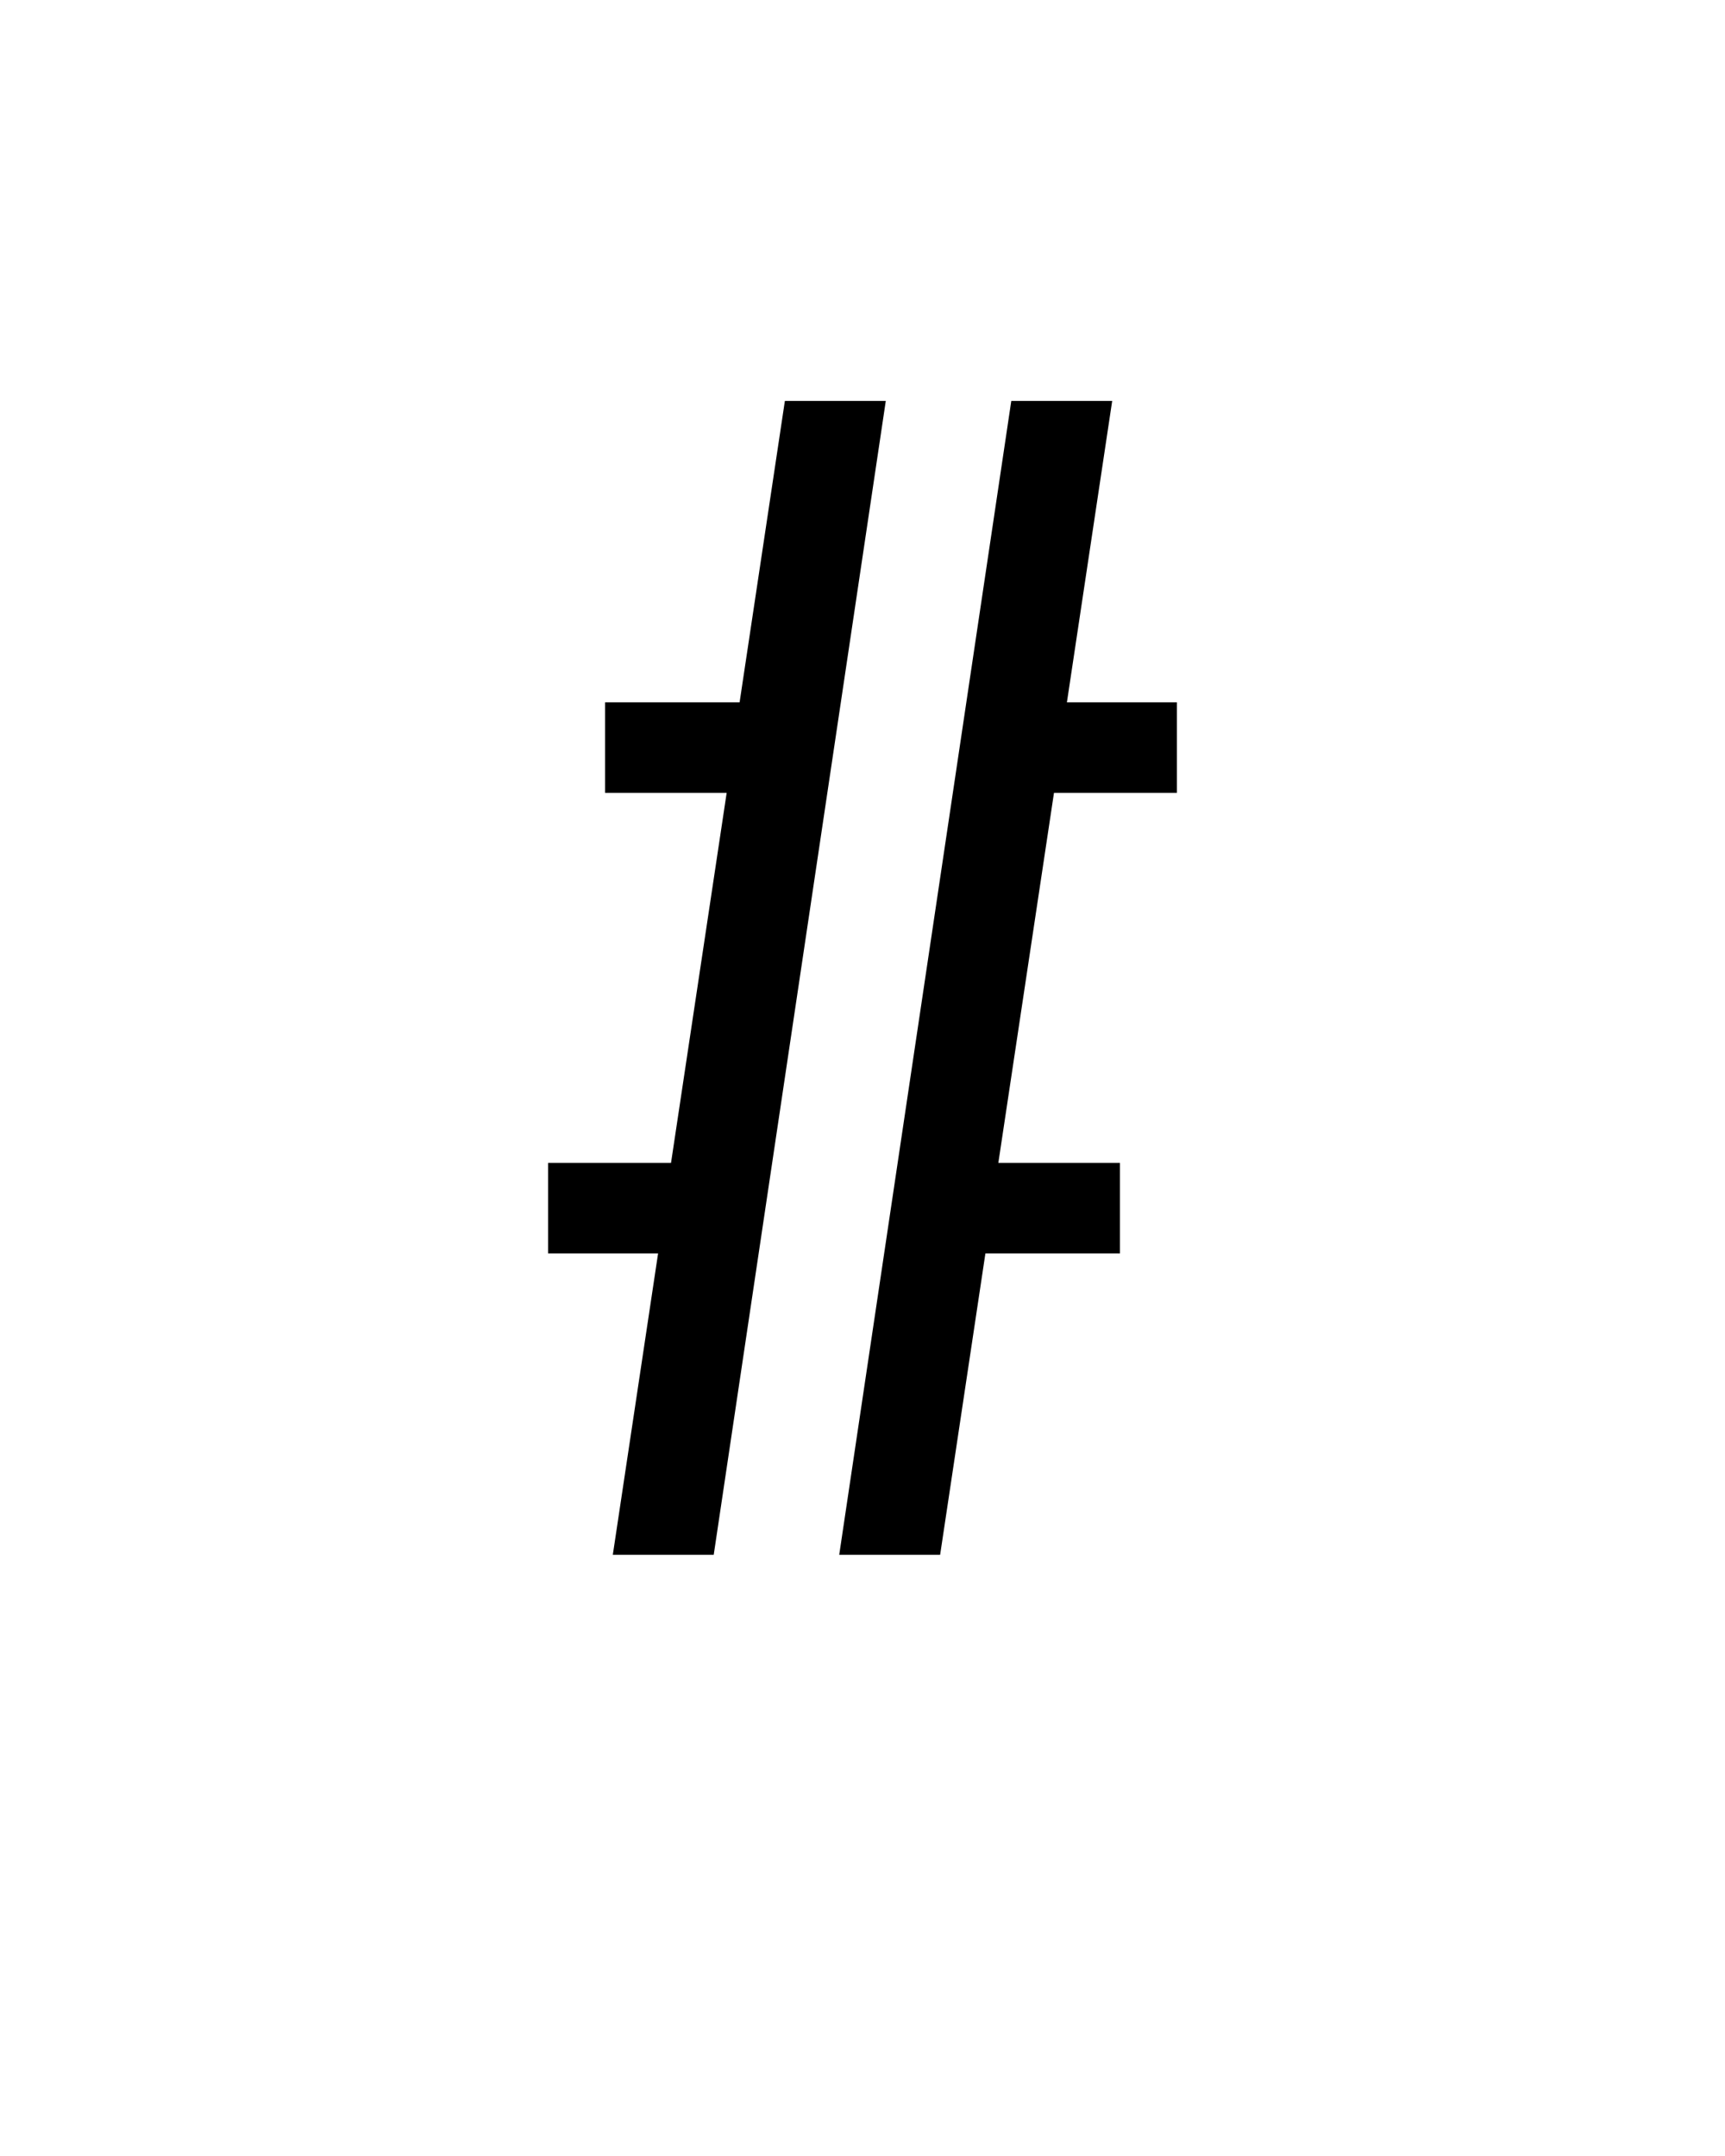 <svg xmlns="http://www.w3.org/2000/svg" height="160" viewBox="0 0 128 160" width="128"><defs><path d="M 310 106 L 232 106 L 365 -786 L 443 -786 L 408 -553 L 493 -553 L 493 -483 L 398 -483 L 355 -197 L 449 -197 L 449 -127 L 345 -127 Z M 135 106 L 57 106 L 92 -127 L 7 -127 L 7 -197 L 102 -197 L 145 -483 L 51 -483 L 51 -553 L 155 -553 L 190 -786 L 268 -786 Z " id="path1"/></defs><g><g fill="#000000" transform="translate(40 105.21) rotate(0)"><use href="#path1" transform="translate(0 0) scale(0.096)"/></g></g></svg>